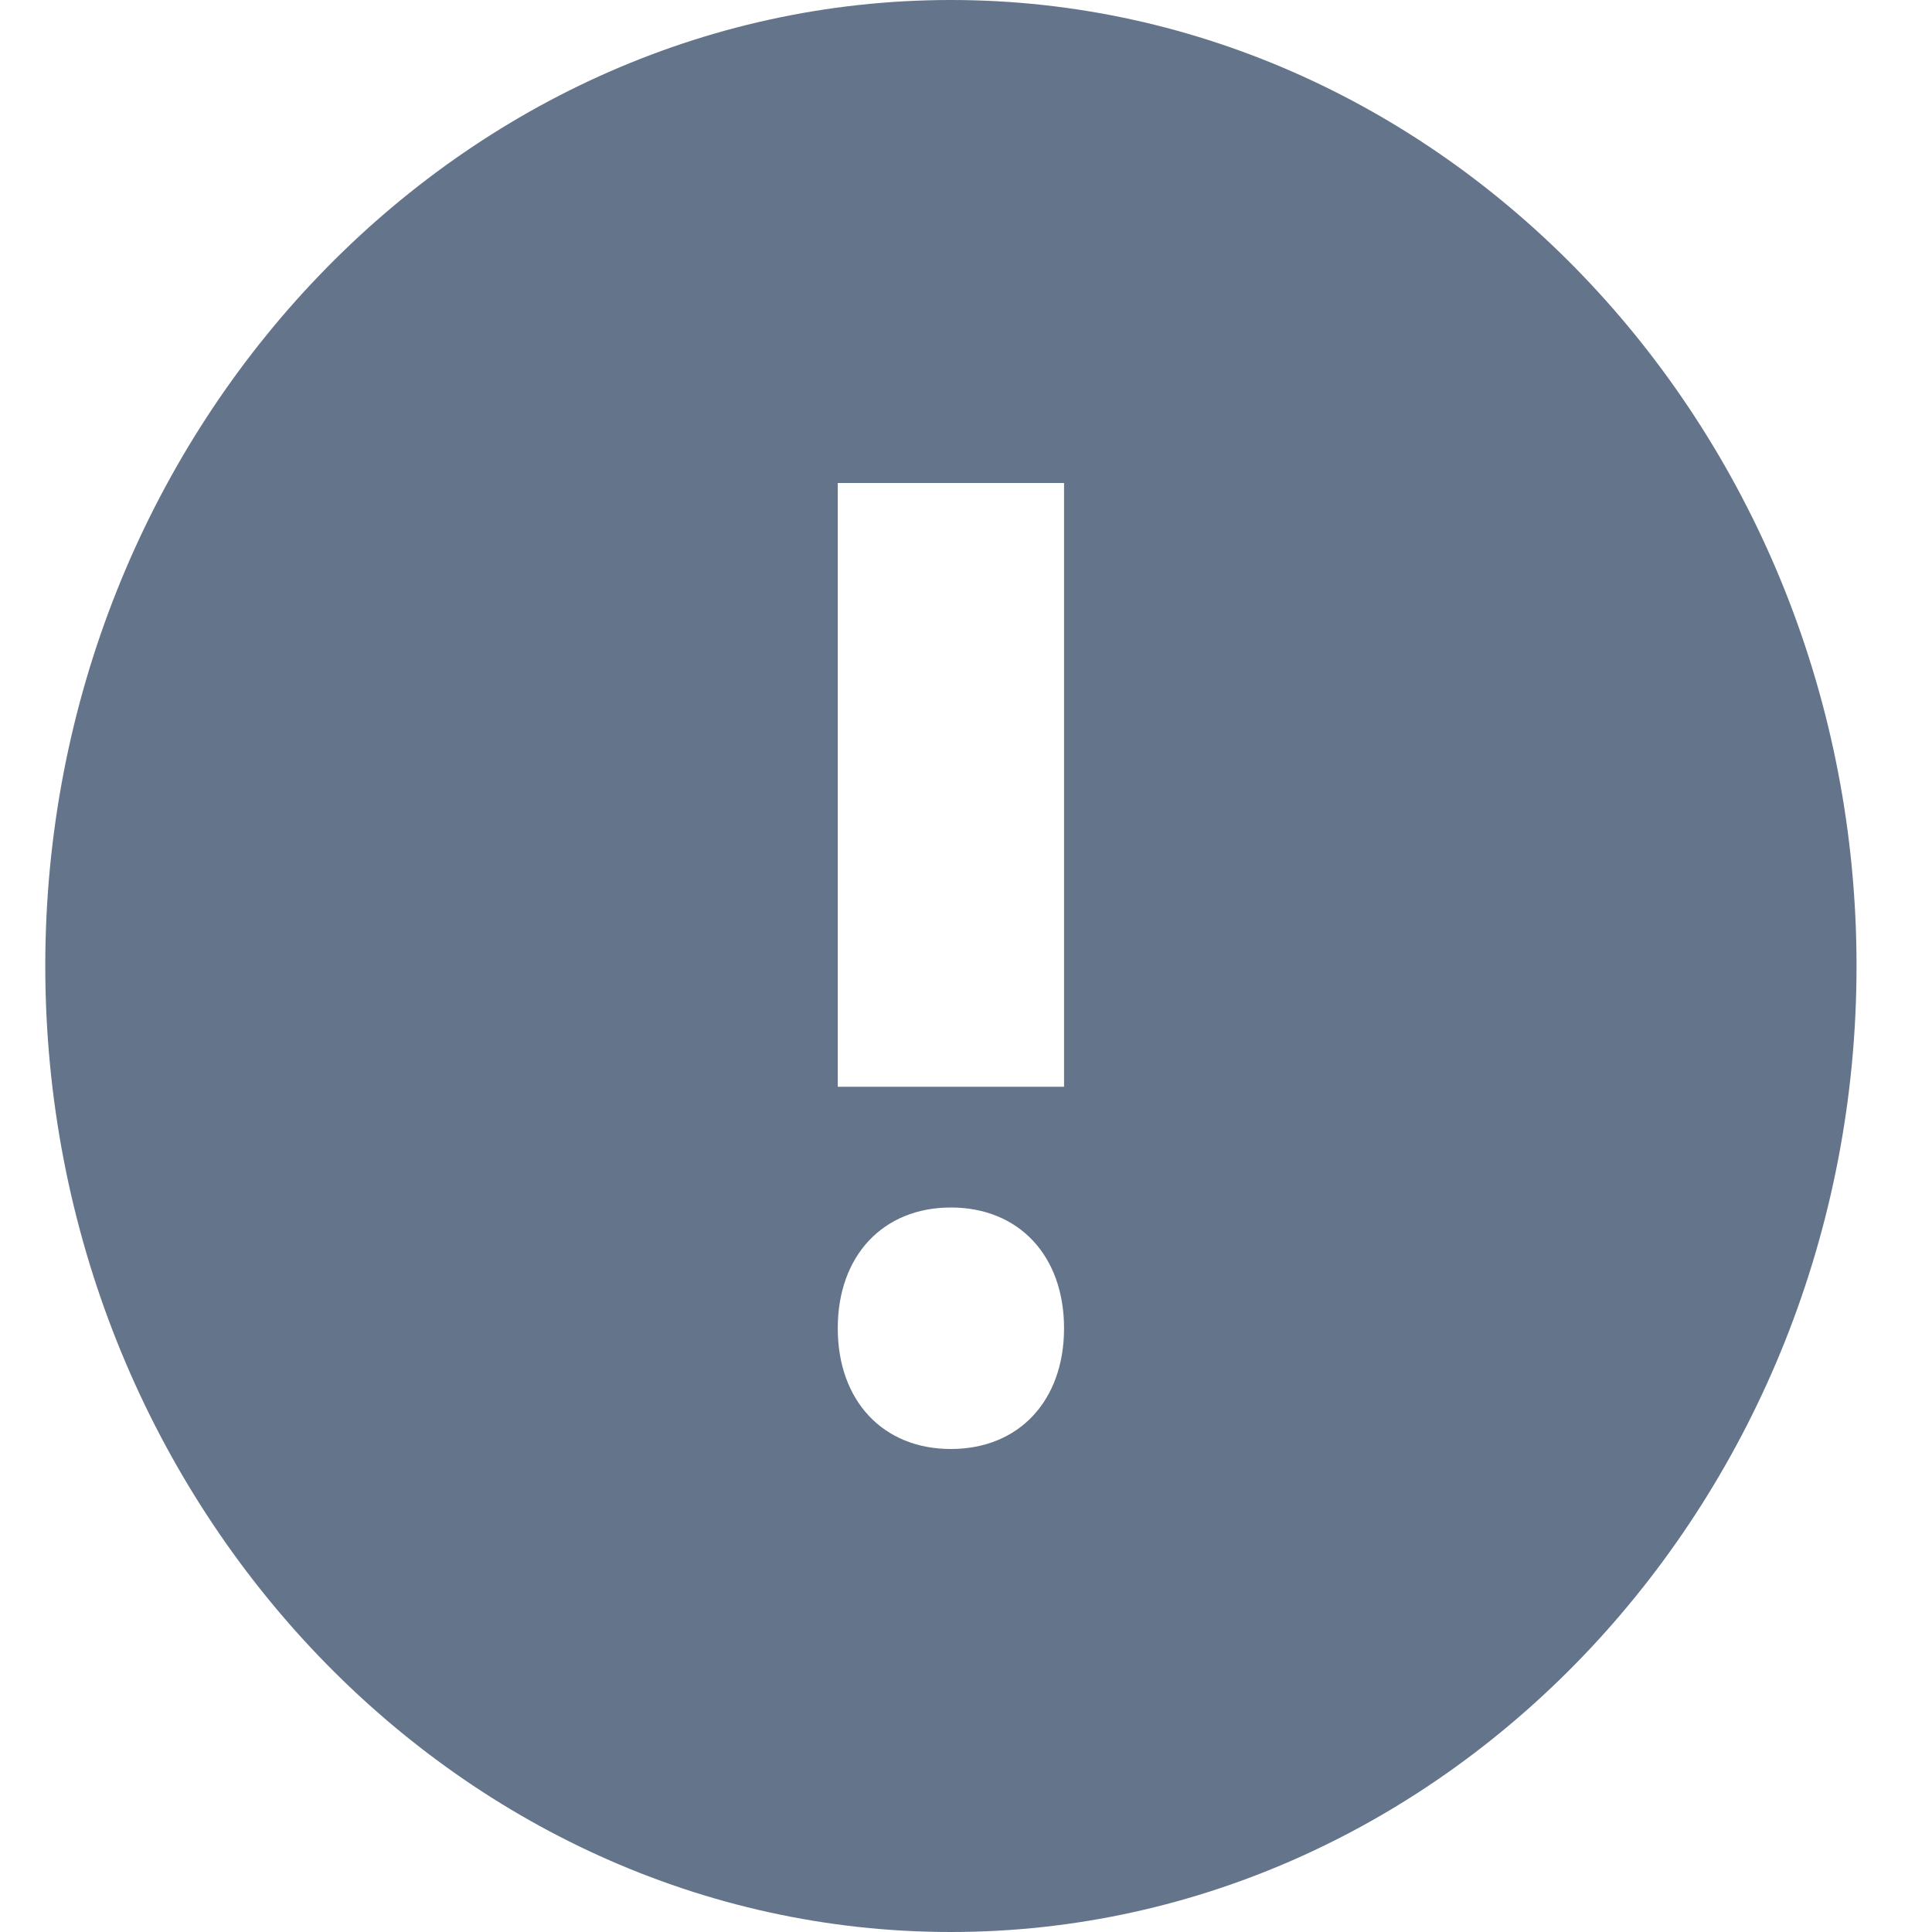 <svg width="16" height="16" viewBox="0 0 16 16" fill="none" xmlns="http://www.w3.org/2000/svg">
<path fill-rule="evenodd" clip-rule="evenodd" d="M7.875 0C3.75 0 0.375 3.6 0.375 8C0.375 12.4 3.75 16 7.875 16C12 16 15.375 12.4 15.375 8C15.375 3.6 12 0 7.875 0ZM7.875 12C7.312 12 6.938 11.6 6.938 11C6.938 10.4 7.312 10 7.875 10C8.438 10 8.812 10.4 8.812 11C8.812 11.6 8.438 12 7.875 12ZM6.938 4V9H8.812V4H6.938Z" fill="#64748B"/>
</svg>
